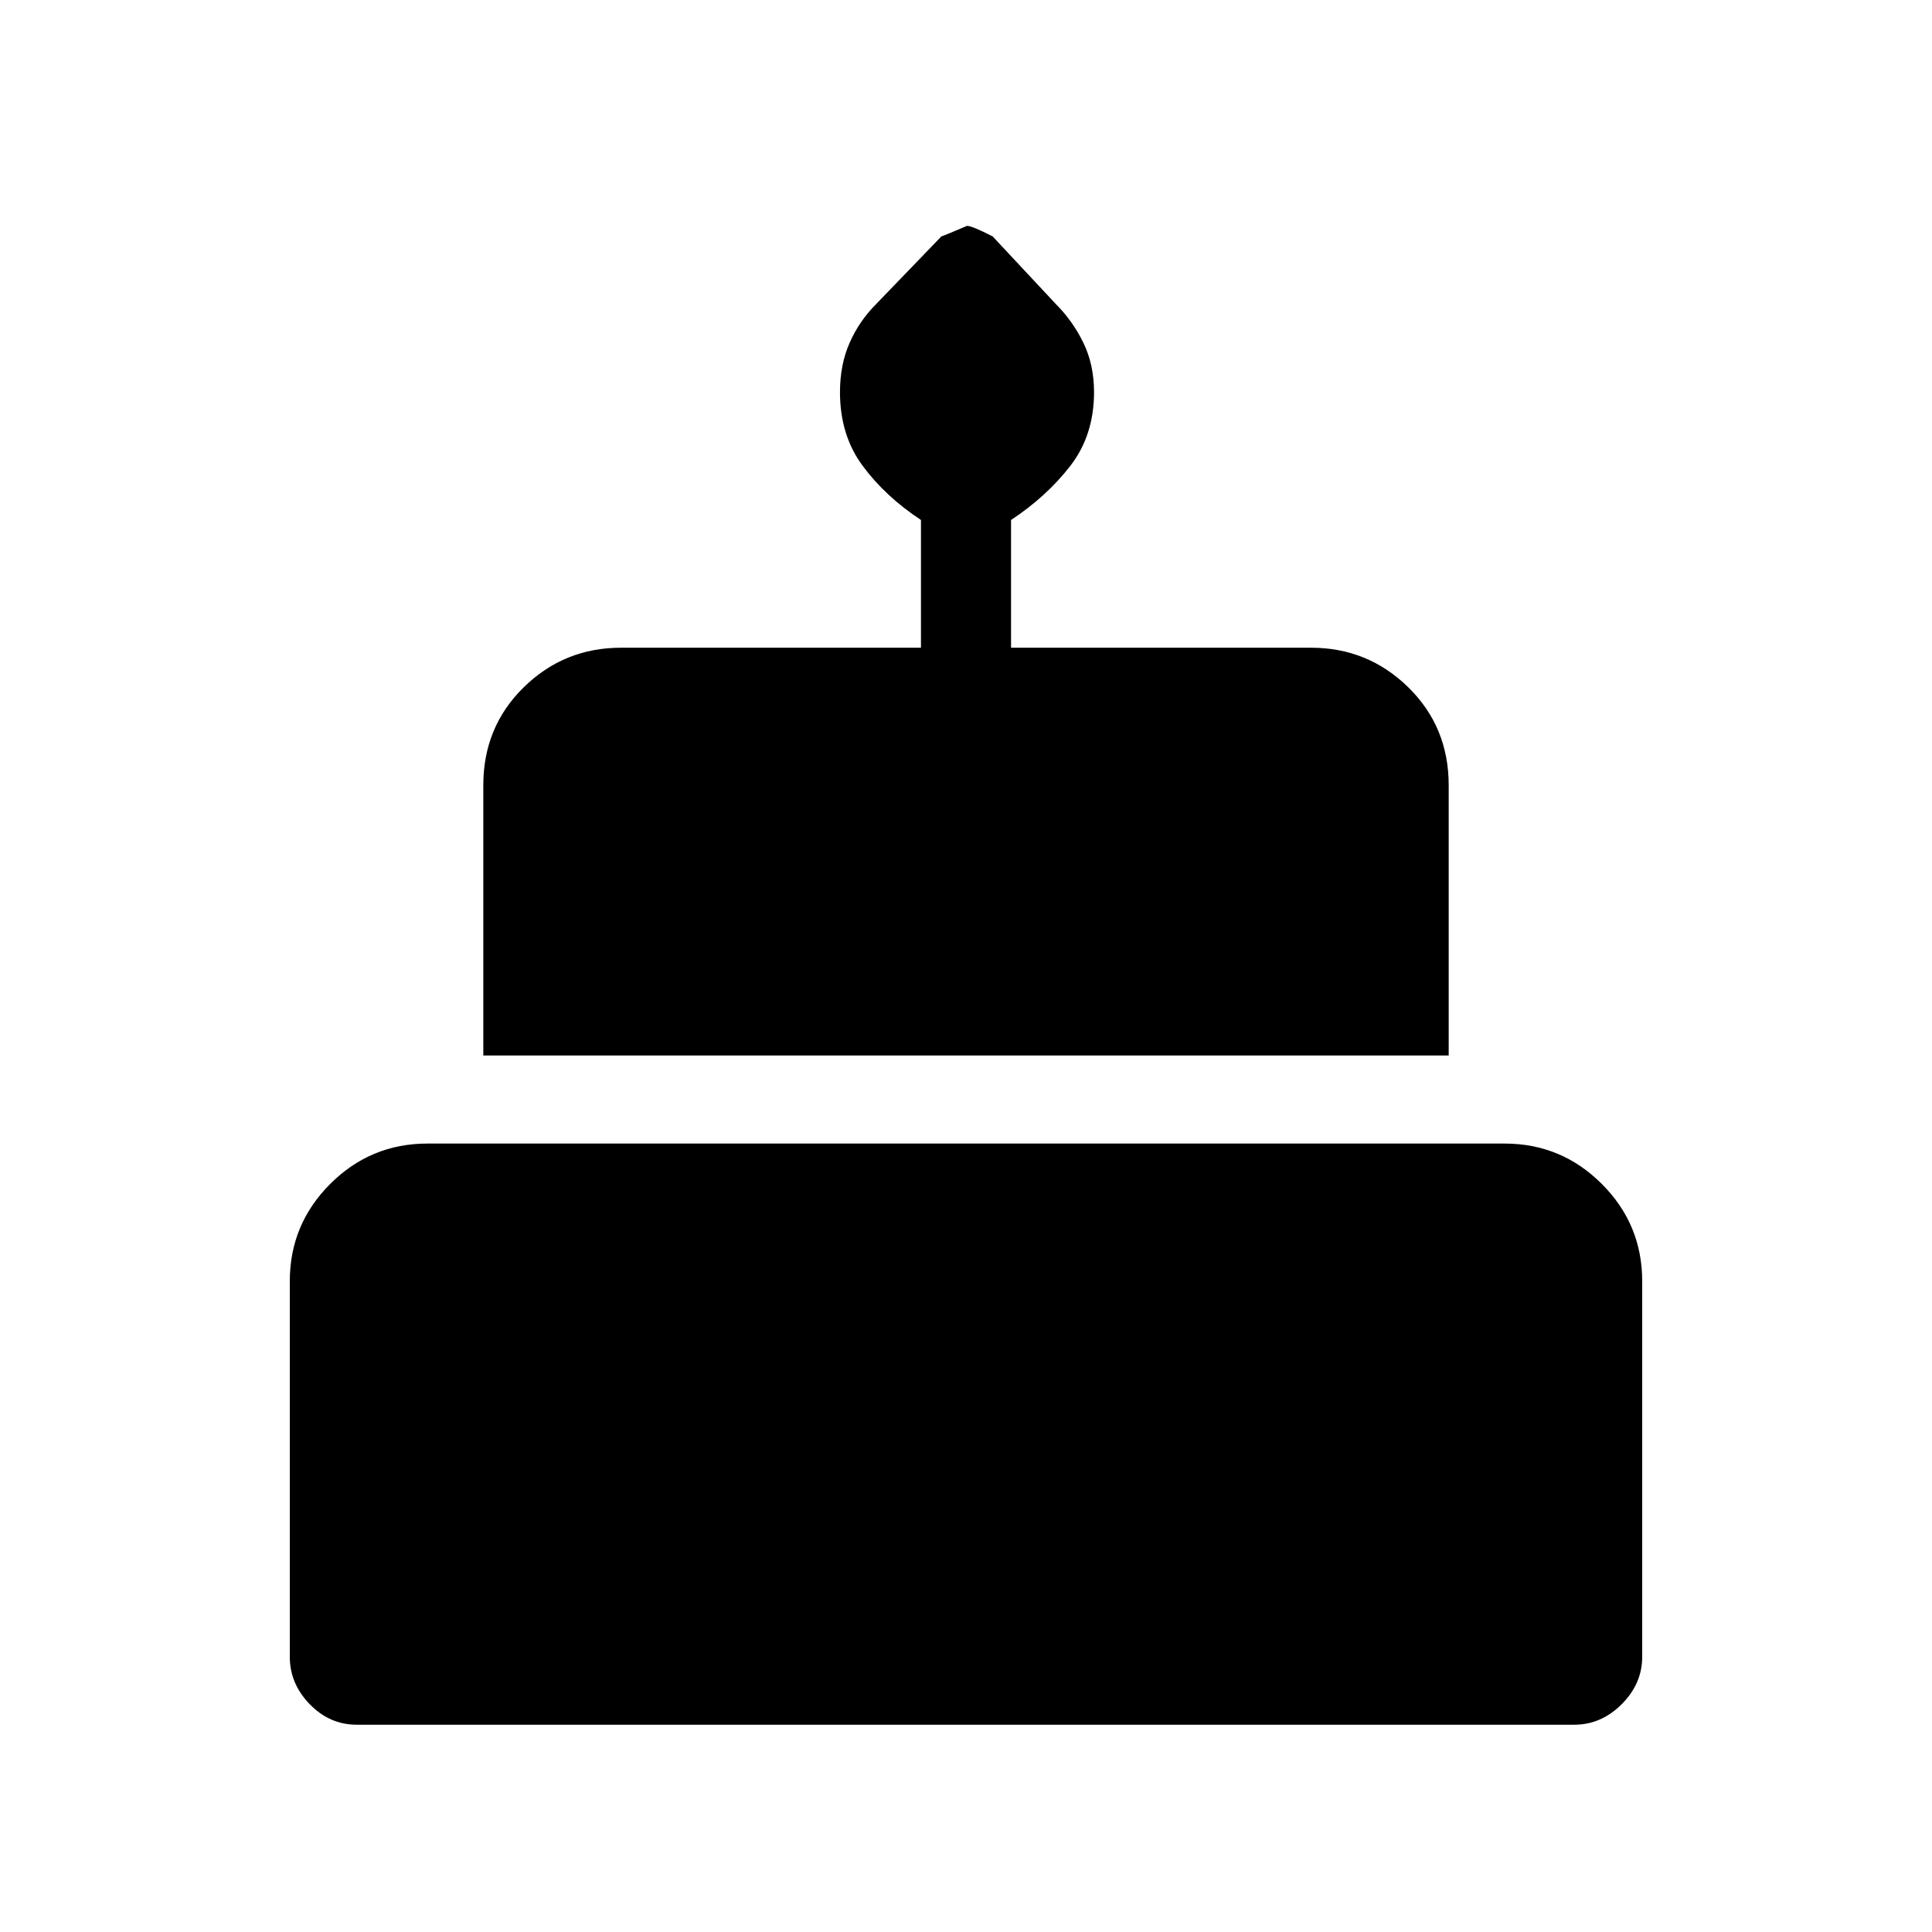 <svg xmlns="http://www.w3.org/2000/svg" height="48" viewBox="0 -960 960 960" width="48"><path d="M177.23-103q-13.42 0-23.33-10.19-9.9-10.19-9.9-23.58v-186.61q0-28.25 20.07-48.32 20.06-20.07 48.31-20.07h535.24q28.25 0 48.31 20.07Q816-351.63 816-323.38v186.61q0 13.39-10.19 23.58Q795.62-103 782.23-103h-605Zm62.92-332.54v-134.23q0-29.02 20.07-48.7 20.07-19.68 48.32-19.68h149.08v-63.47q-17.7-11.69-28.97-26.91-11.27-15.23-11.27-36.61 0-13.63 4.78-24.5t13.33-19.42l32.28-33.48q1-.23 12.74-5.23 2.49 0 12.72 5.23l31.28 33.48q8.55 8.55 13.83 19.42 5.28 10.87 5.28 24.5 0 21.38-11.77 36.61-11.77 15.22-29.47 26.91v63.47h149.08q28.25 0 48.32 19.68t20.07 48.7v134.23h-479.7Z"/></svg>